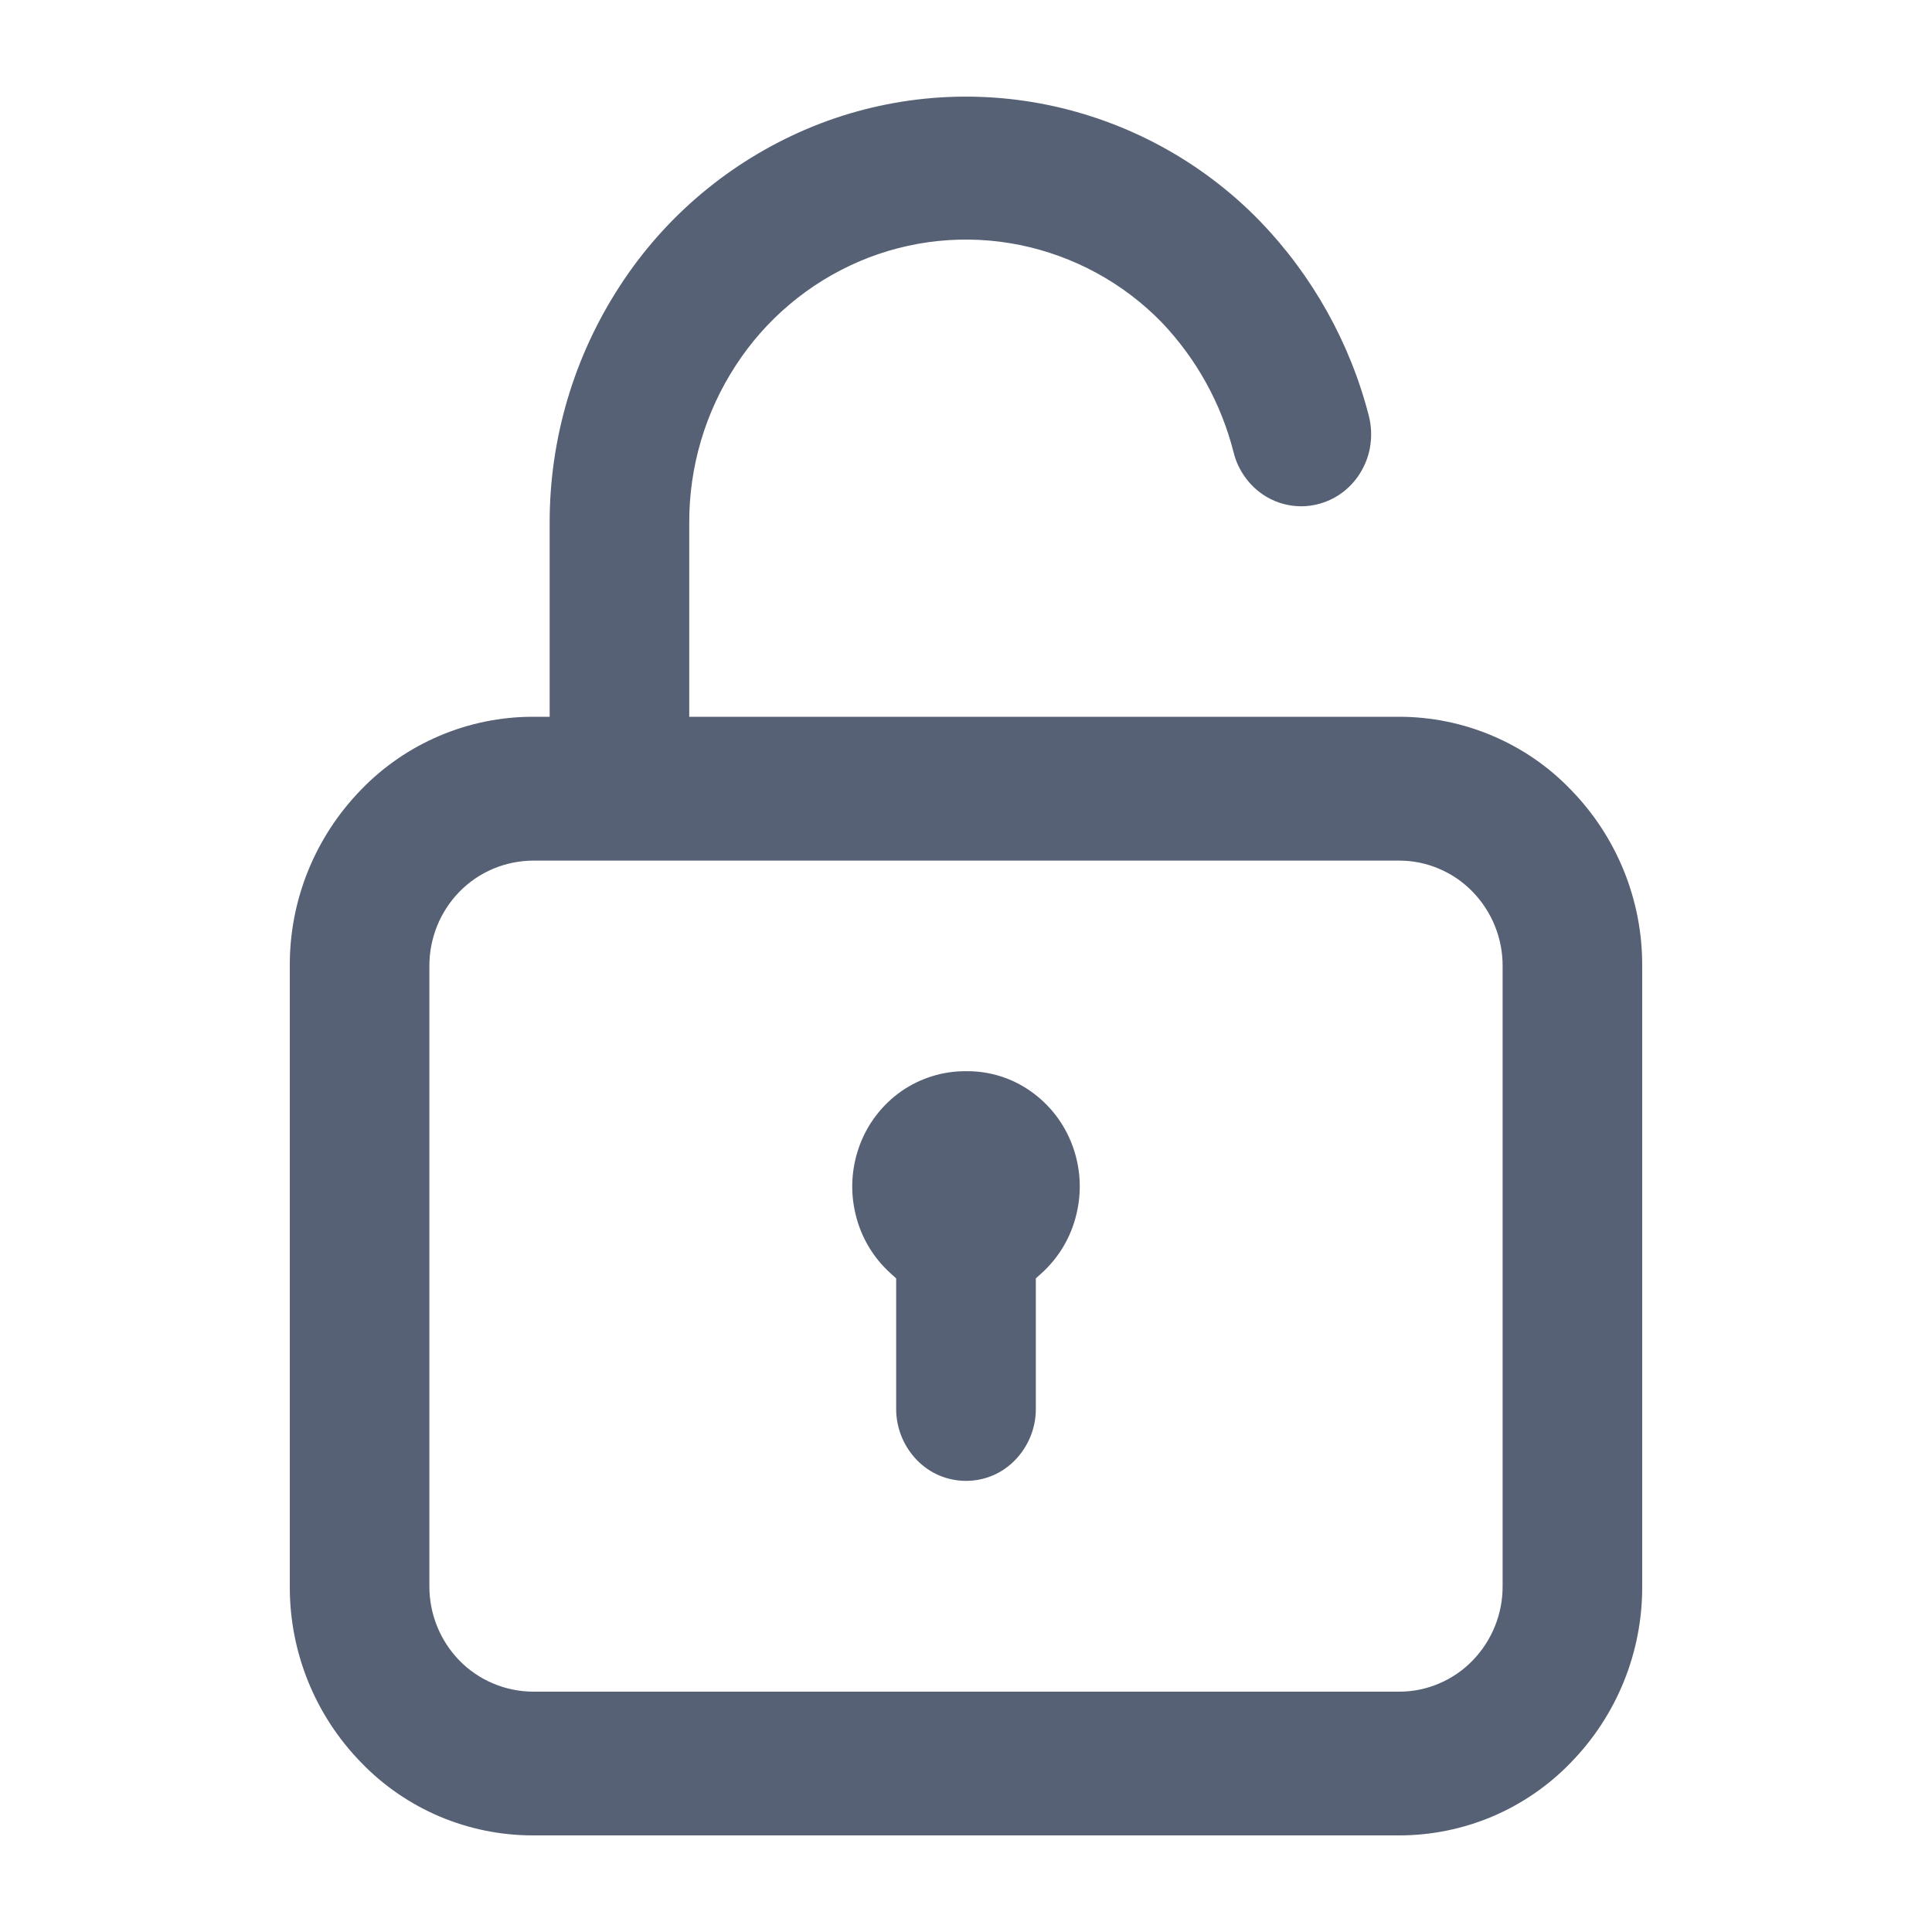 <svg width="20" height="20" viewBox="0 0 20 20" fill="none" xmlns="http://www.w3.org/2000/svg">
<path d="M8.857 12.571C8.799 12.333 8.814 12.084 8.9 11.854C8.984 11.628 9.135 11.433 9.334 11.294C9.53 11.159 9.763 11.087 10.002 11.089L10.016 11.089C10.249 11.089 10.476 11.161 10.666 11.294C10.865 11.433 11.016 11.628 11.1 11.854C11.186 12.083 11.201 12.333 11.143 12.57C11.087 12.806 10.961 13.02 10.78 13.182L10.723 13.234V14.586C10.723 14.783 10.646 14.972 10.509 15.114C10.443 15.182 10.364 15.237 10.277 15.274C10.189 15.311 10.095 15.33 10 15.33C9.905 15.33 9.811 15.311 9.723 15.274C9.636 15.237 9.557 15.182 9.491 15.114C9.354 14.972 9.277 14.783 9.277 14.586V13.234L9.22 13.182C9.039 13.02 8.913 12.806 8.857 12.571Z" fill="#576175"/>
<path fill-rule="evenodd" clip-rule="evenodd" d="M7.135 7.42H14.484C14.816 7.42 15.145 7.487 15.45 7.617C15.755 7.746 16.032 7.936 16.261 8.175C16.738 8.663 17.003 9.319 17 10V16.421C17.003 17.102 16.738 17.758 16.261 18.246C16.031 18.485 15.755 18.674 15.45 18.804C15.145 18.933 14.816 19 14.484 19H5.516C5.184 19 4.855 18.933 4.55 18.804C4.245 18.674 3.969 18.485 3.739 18.246C3.262 17.758 2.997 17.102 3 16.421V10C2.996 9.319 3.262 8.663 3.739 8.174C3.969 7.936 4.245 7.746 4.55 7.617C4.855 7.487 5.184 7.42 5.516 7.42H5.69V5.412C5.689 4.542 5.941 3.69 6.417 2.96C6.884 2.239 7.557 1.674 8.35 1.336C9.133 1.003 10 0.915 10.835 1.084C11.675 1.254 12.443 1.673 13.04 2.286C13.586 2.851 13.976 3.548 14.171 4.308C14.195 4.404 14.2 4.503 14.187 4.601C14.174 4.698 14.142 4.791 14.093 4.876C14.045 4.96 13.98 5.034 13.904 5.093C13.791 5.18 13.654 5.231 13.511 5.24C13.368 5.248 13.226 5.213 13.104 5.139C13.022 5.089 12.95 5.023 12.893 4.945C12.835 4.866 12.793 4.777 12.77 4.682C12.642 4.178 12.386 3.715 12.026 3.337C11.629 2.929 11.117 2.65 10.557 2.536C9.999 2.423 9.421 2.482 8.898 2.705C8.371 2.93 7.924 3.307 7.614 3.787C7.299 4.271 7.133 4.836 7.135 5.412V7.42ZM15.243 17.191C15.444 16.985 15.556 16.708 15.555 16.421V10C15.556 9.713 15.444 9.436 15.243 9.23C15.145 9.129 15.027 9.048 14.896 8.993C14.766 8.937 14.626 8.909 14.484 8.909H5.516C5.375 8.91 5.234 8.939 5.104 8.994C4.974 9.049 4.856 9.129 4.757 9.23C4.556 9.436 4.444 9.713 4.445 10V16.421C4.444 16.708 4.556 16.985 4.757 17.191C4.856 17.292 4.974 17.372 5.104 17.427C5.234 17.482 5.375 17.511 5.516 17.512H14.484C14.626 17.512 14.766 17.484 14.896 17.428C15.027 17.373 15.145 17.292 15.243 17.191Z" fill="#576175"/>
</svg>
